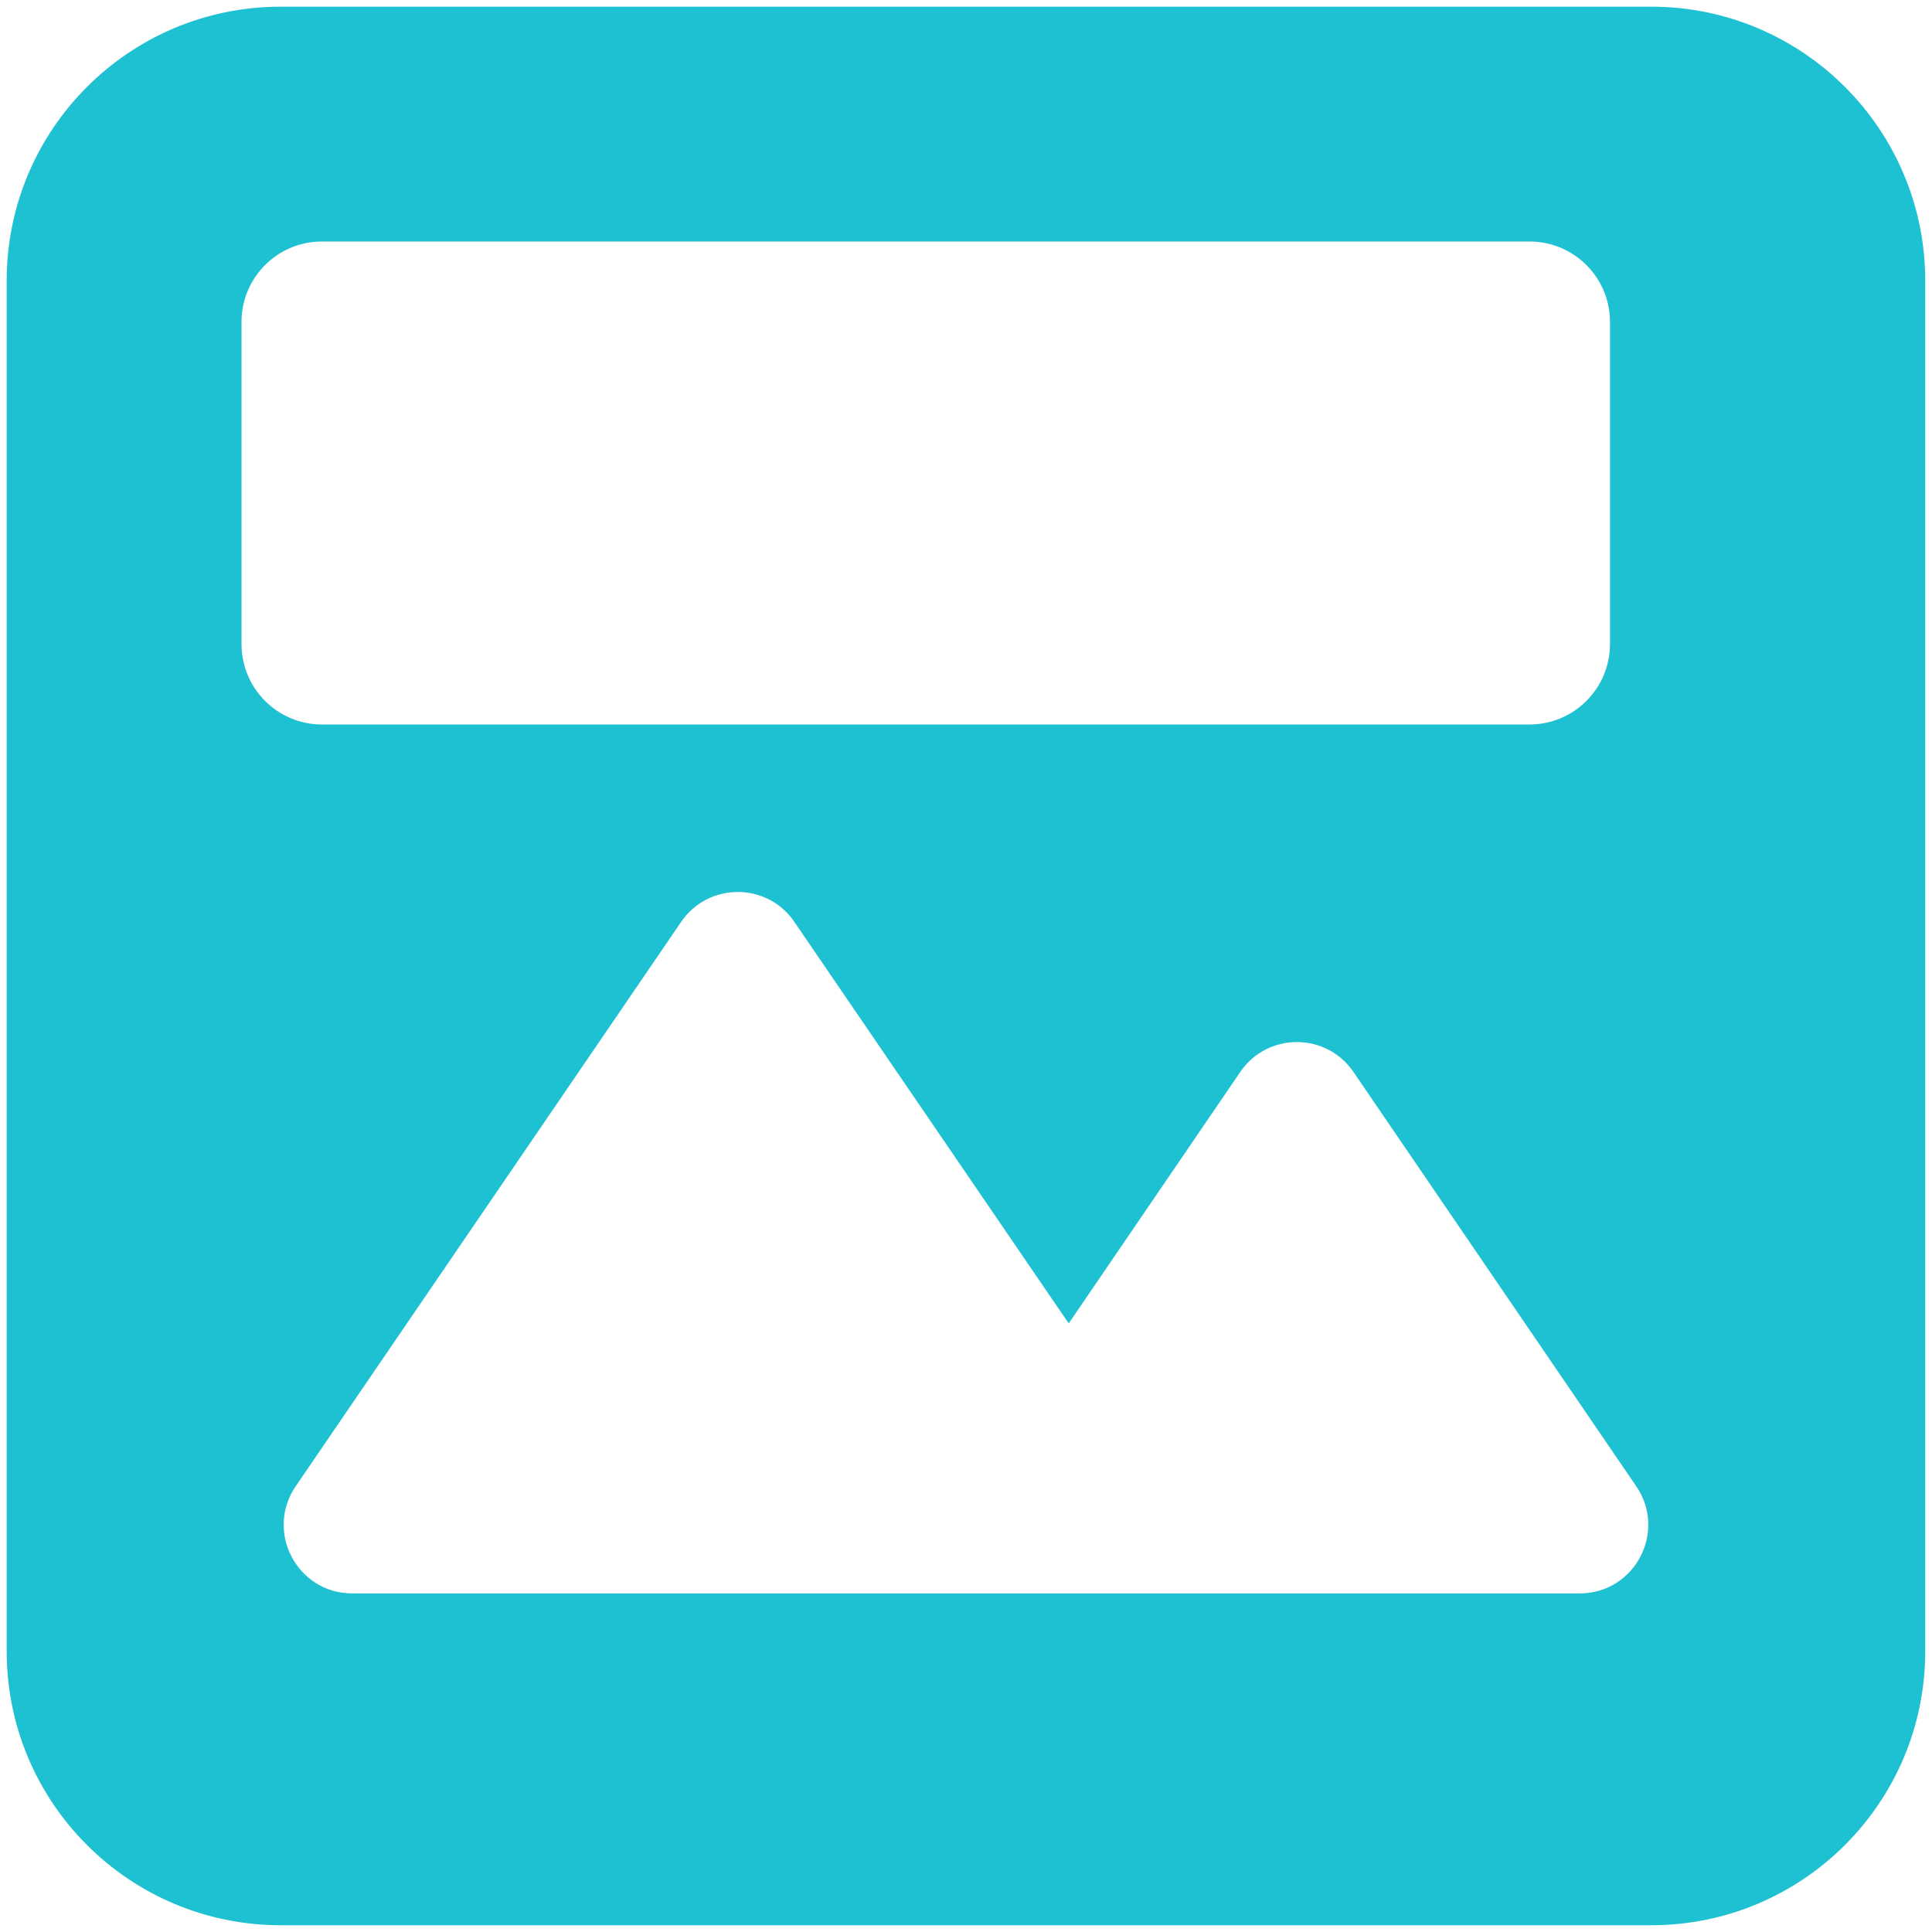 <svg width="24" height="24" viewBox="0 0 24 24" fill="none" xmlns="http://www.w3.org/2000/svg">
<path fill-rule="evenodd" clip-rule="evenodd" d="M3.488 0.083H20.512C22.392 0.083 23.916 1.607 23.916 3.488V20.512C23.916 22.392 22.392 23.916 20.512 23.916H3.488C1.607 23.916 0.083 22.392 0.083 20.512V3.488C0.083 1.607 1.607 0.083 3.488 0.083ZM15.558 19.794H19.624C20.307 19.794 20.712 19.028 20.326 18.463L16.813 13.316C16.475 12.821 15.745 12.821 15.407 13.316L13.276 16.44L9.867 11.451C9.53 10.957 8.8 10.957 8.462 11.451L3.673 18.463C3.288 19.028 3.692 19.794 4.376 19.794H15.558ZM4 3C3.447 3 3 3.447 3 4V8C3 8.552 3.447 9 4 9H19C19.552 9 20 8.552 20 8V4C20 3.447 19.552 3 19 3H4Z" fill="#1EC1D1"/>
</svg>

